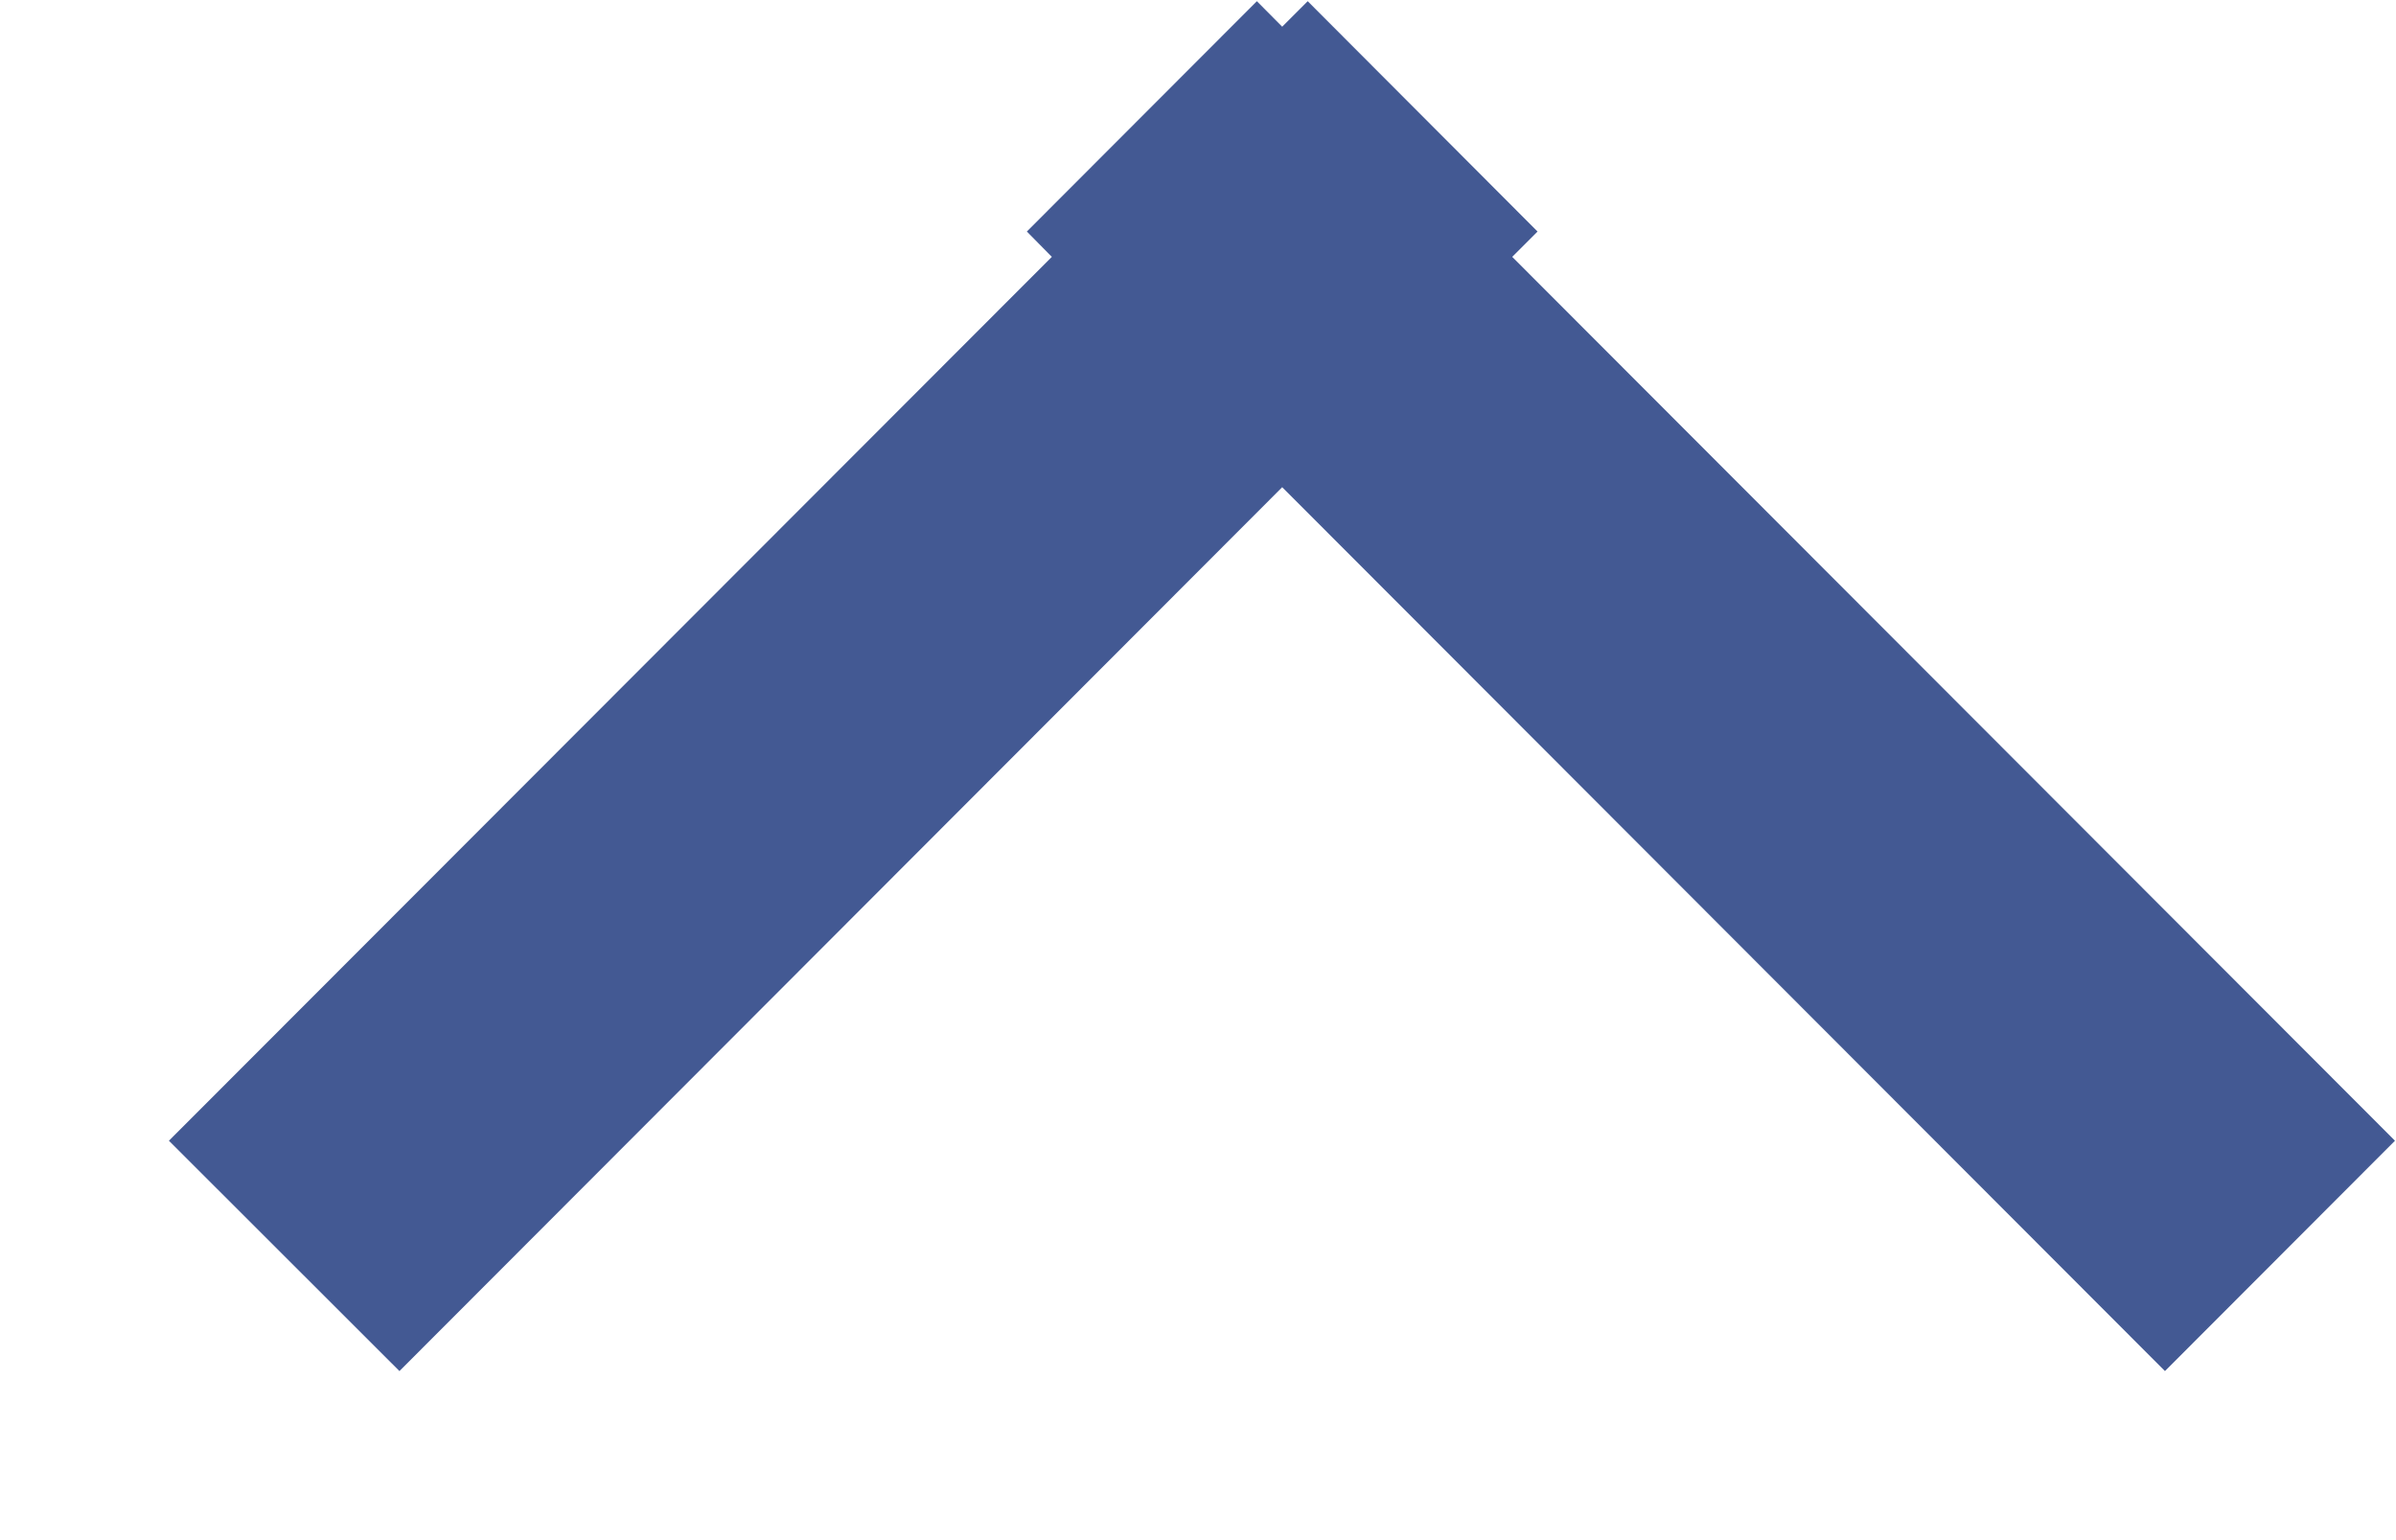 <svg width="14" height="9" viewBox="0 0 14 9" fill="none" xmlns="http://www.w3.org/2000/svg">
<path fill-rule="evenodd" clip-rule="evenodd" d="M0.987 6.666L6.146 1.501L6 1.353L7.344 0.007L7.492 0.156L7.641 0.007L8.984 1.353L8.836 1.501L13.994 6.666L12.65 8.012L7.492 2.847L2.334 8.012L0.987 6.666Z" fill="#435993"/>
</svg>
